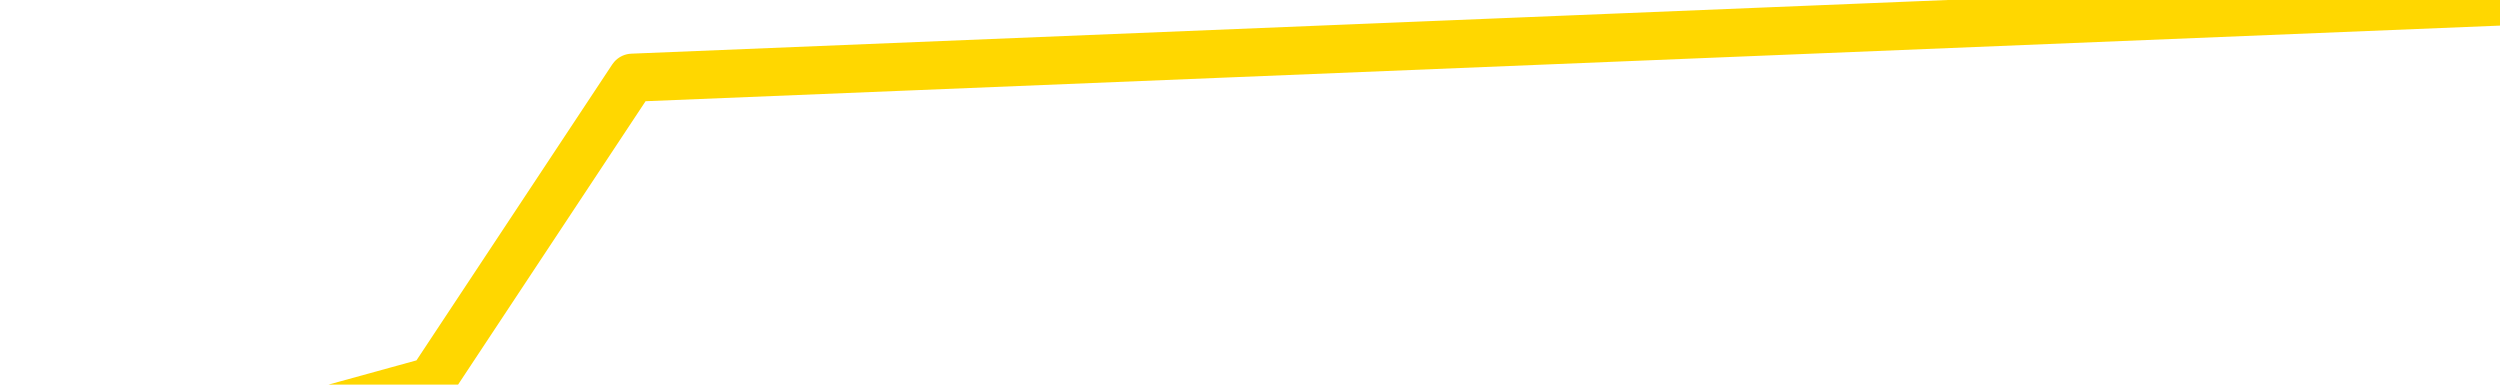 <svg xmlns="http://www.w3.org/2000/svg" version="1.1" viewBox="0 0 6500 1000">
	<path fill="none" stroke="gold" stroke-width="125" stroke-linecap="round" stroke-linejoin="round" d="M0 7105  L-77230 7105 L-74626 7006 L-72958 6908 L-54629 6711 L-54458 6513 L-47301 6316 L-47268 6316 L-33837 6217 L-30915 6316 L-17574 6020 L-13405 5626 L-12245 5133 L-11626 4640 L-9614 4344 L-5842 4146 L-5242 3949 L-4913 3752 L-4700 3555 L-4159 3357 L-2921 2569 L-1742 1780 L1122 991 L1644 202 L6500 4" />
</svg>
